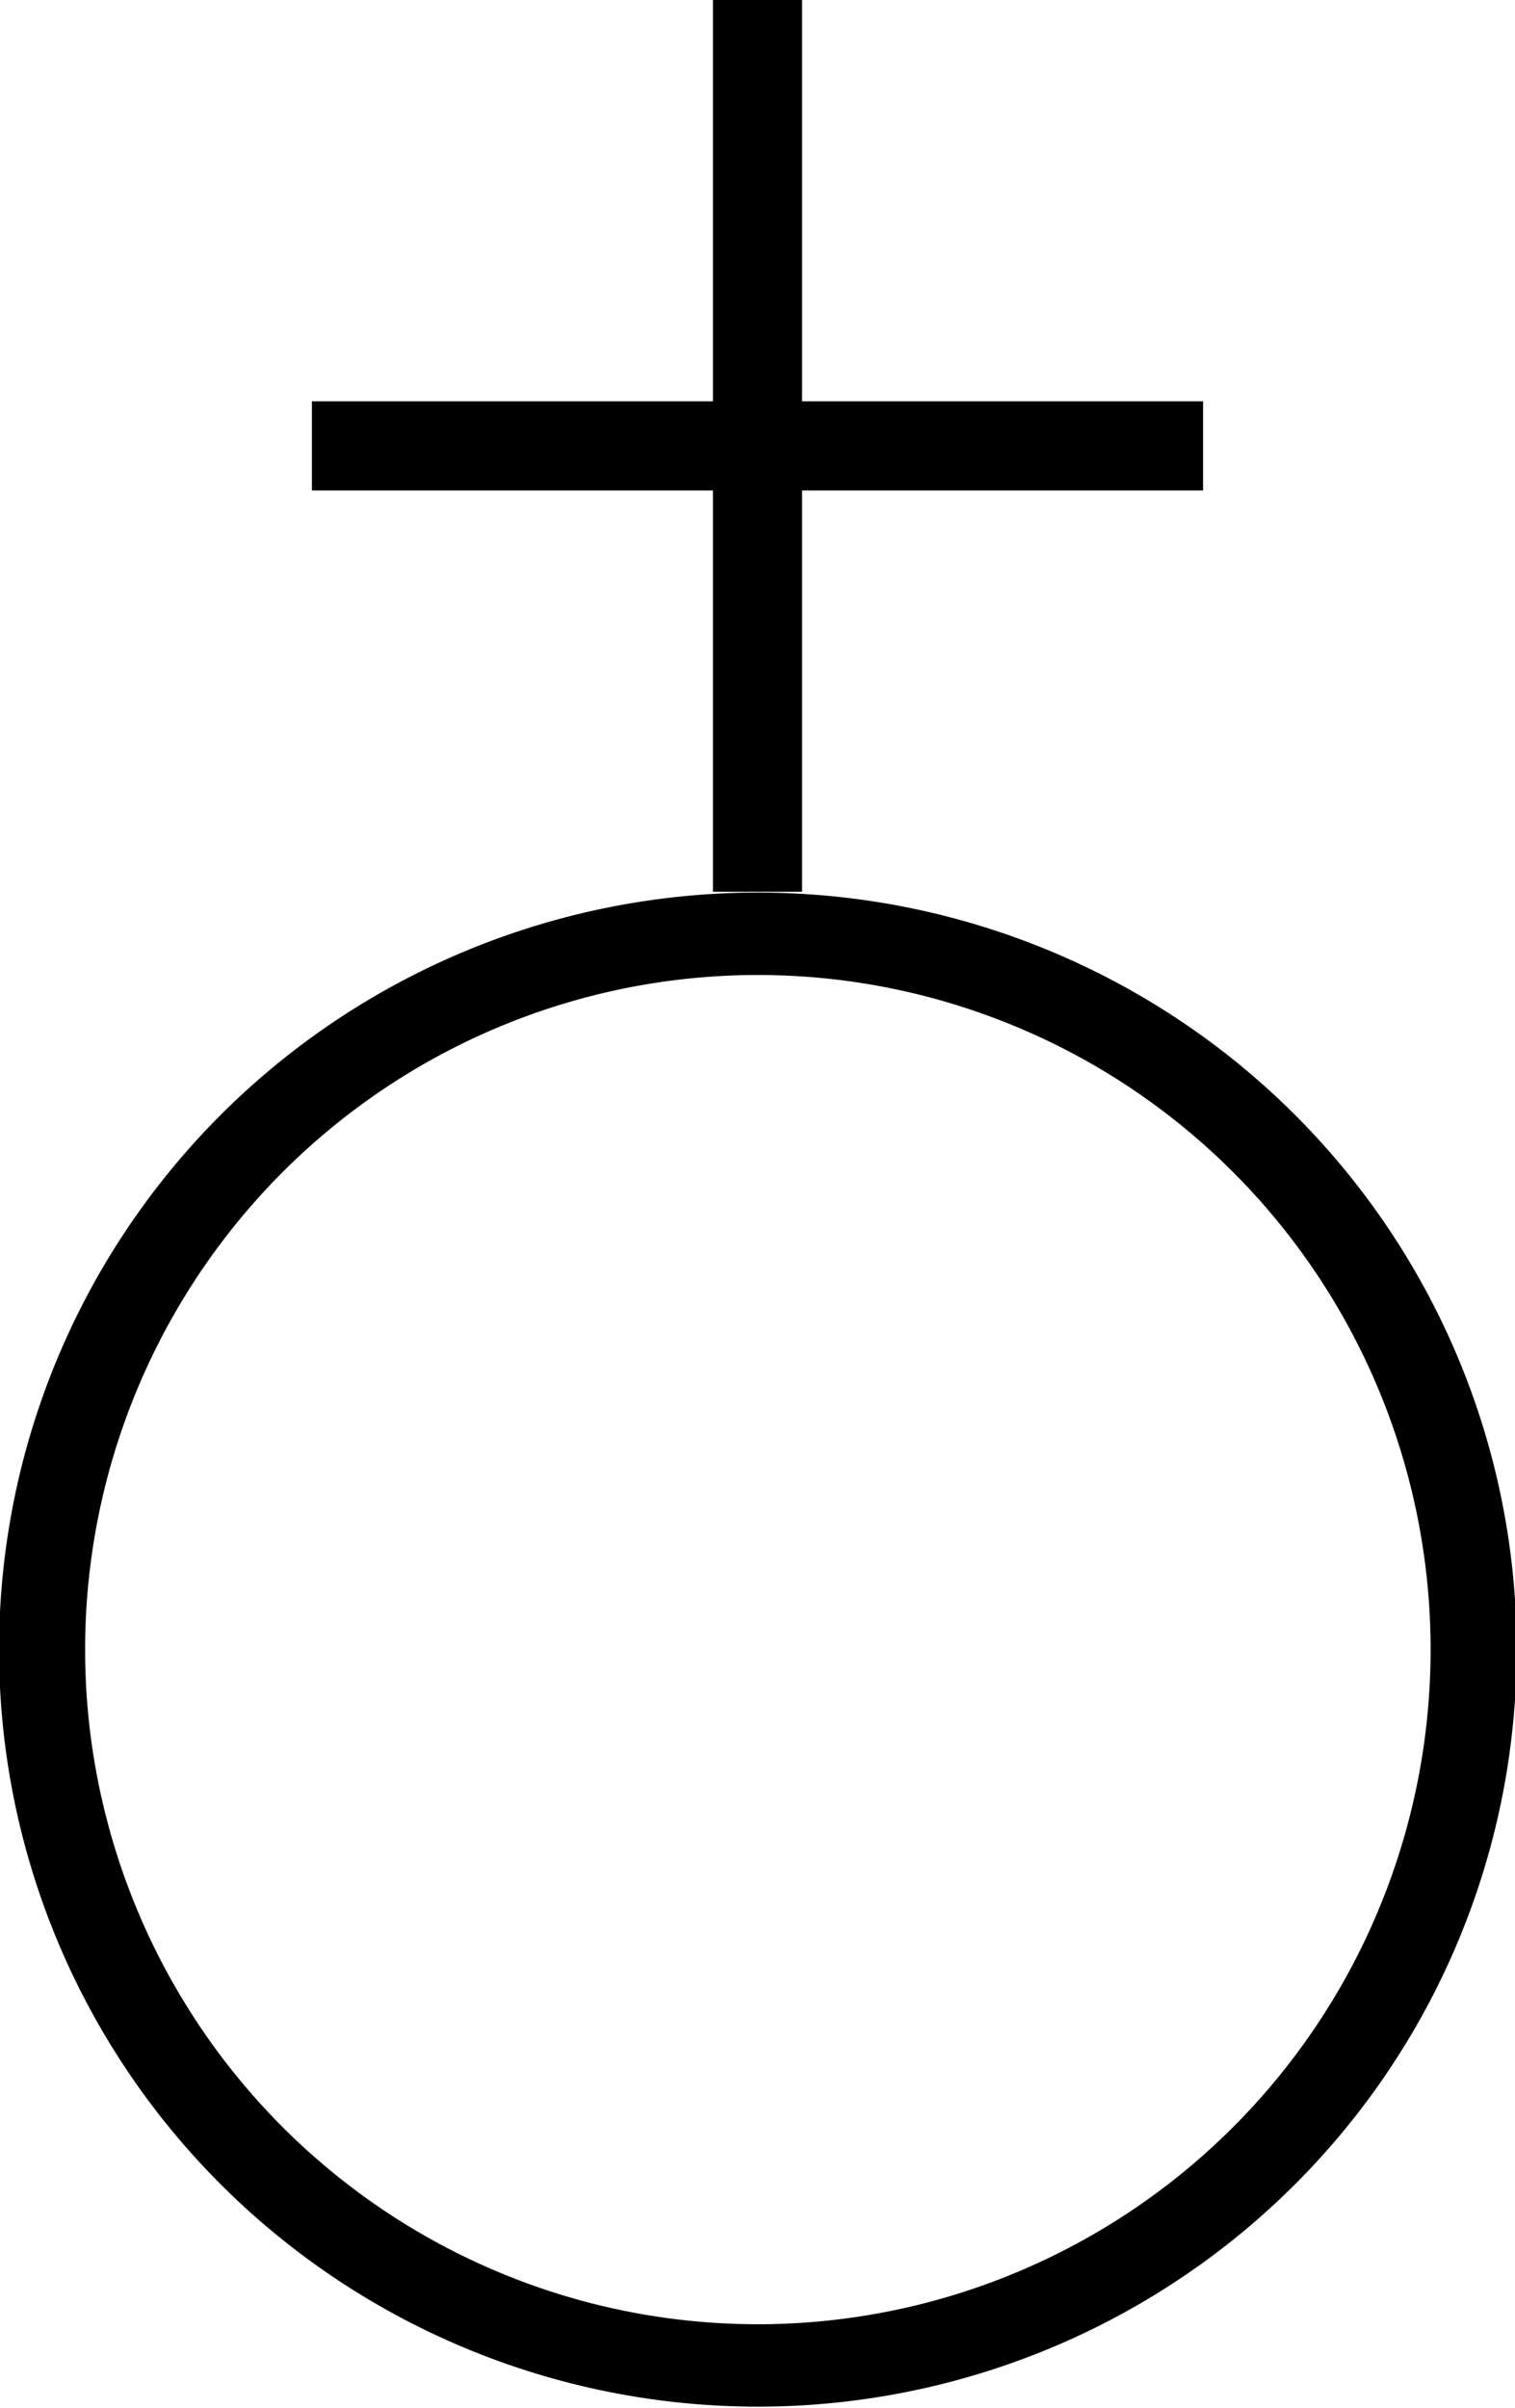 <?xml version="1.0" encoding="UTF-8" standalone="no"?>
<!-- Created with Inkscape (http://www.inkscape.org/) -->
<svg
   xmlns:svg="http://www.w3.org/2000/svg"
   xmlns="http://www.w3.org/2000/svg"
   version="1.0"
   width="85"
   height="135"
   id="svg2">
  <defs
     id="defs4" />
  <g
     transform="translate(811.071,-337.133)"
     id="layer1">
    <path
       d="M 82.063 96.216 A 40.199 41.983 0 1 1  1.665,96.216 A 40.199 41.983 0 1 1  82.063 96.216 z"
       transform="matrix(0.999,0,0,0.956,-810.373,337.643)"
       style="opacity:1;fill:none;fill-opacity:1;fill-rule:evenodd;stroke:#000000;stroke-width:4.833;stroke-linecap:butt;stroke-linejoin:miter;stroke-miterlimit:4;stroke-dasharray:none;stroke-dashoffset:0;stroke-opacity:1"
       id="path2221" />
    <g
       transform="translate(34.437,-0.718)"
       style="fill:#000000"
       id="g5144">
      <rect
         width="5"
         height="50"
         x="-805.508"
         y="337.851"
         style="opacity:1;fill:#000000;fill-opacity:1;fill-rule:evenodd;stroke:none;stroke-width:5;stroke-linecap:butt;stroke-linejoin:miter;stroke-miterlimit:4;stroke-dasharray:none;stroke-dashoffset:0;stroke-opacity:1"
         id="rect5140" />
      <rect
         width="5"
         height="50"
         x="360.351"
         y="778.008"
         transform="matrix(0,1,-1,0,0,0)"
         style="opacity:1;fill:#000000;fill-opacity:1;fill-rule:evenodd;stroke:none;stroke-width:5;stroke-linecap:butt;stroke-linejoin:miter;stroke-miterlimit:4;stroke-dasharray:none;stroke-dashoffset:0;stroke-opacity:1"
         id="rect5142" />
    </g>
  </g>
</svg>
